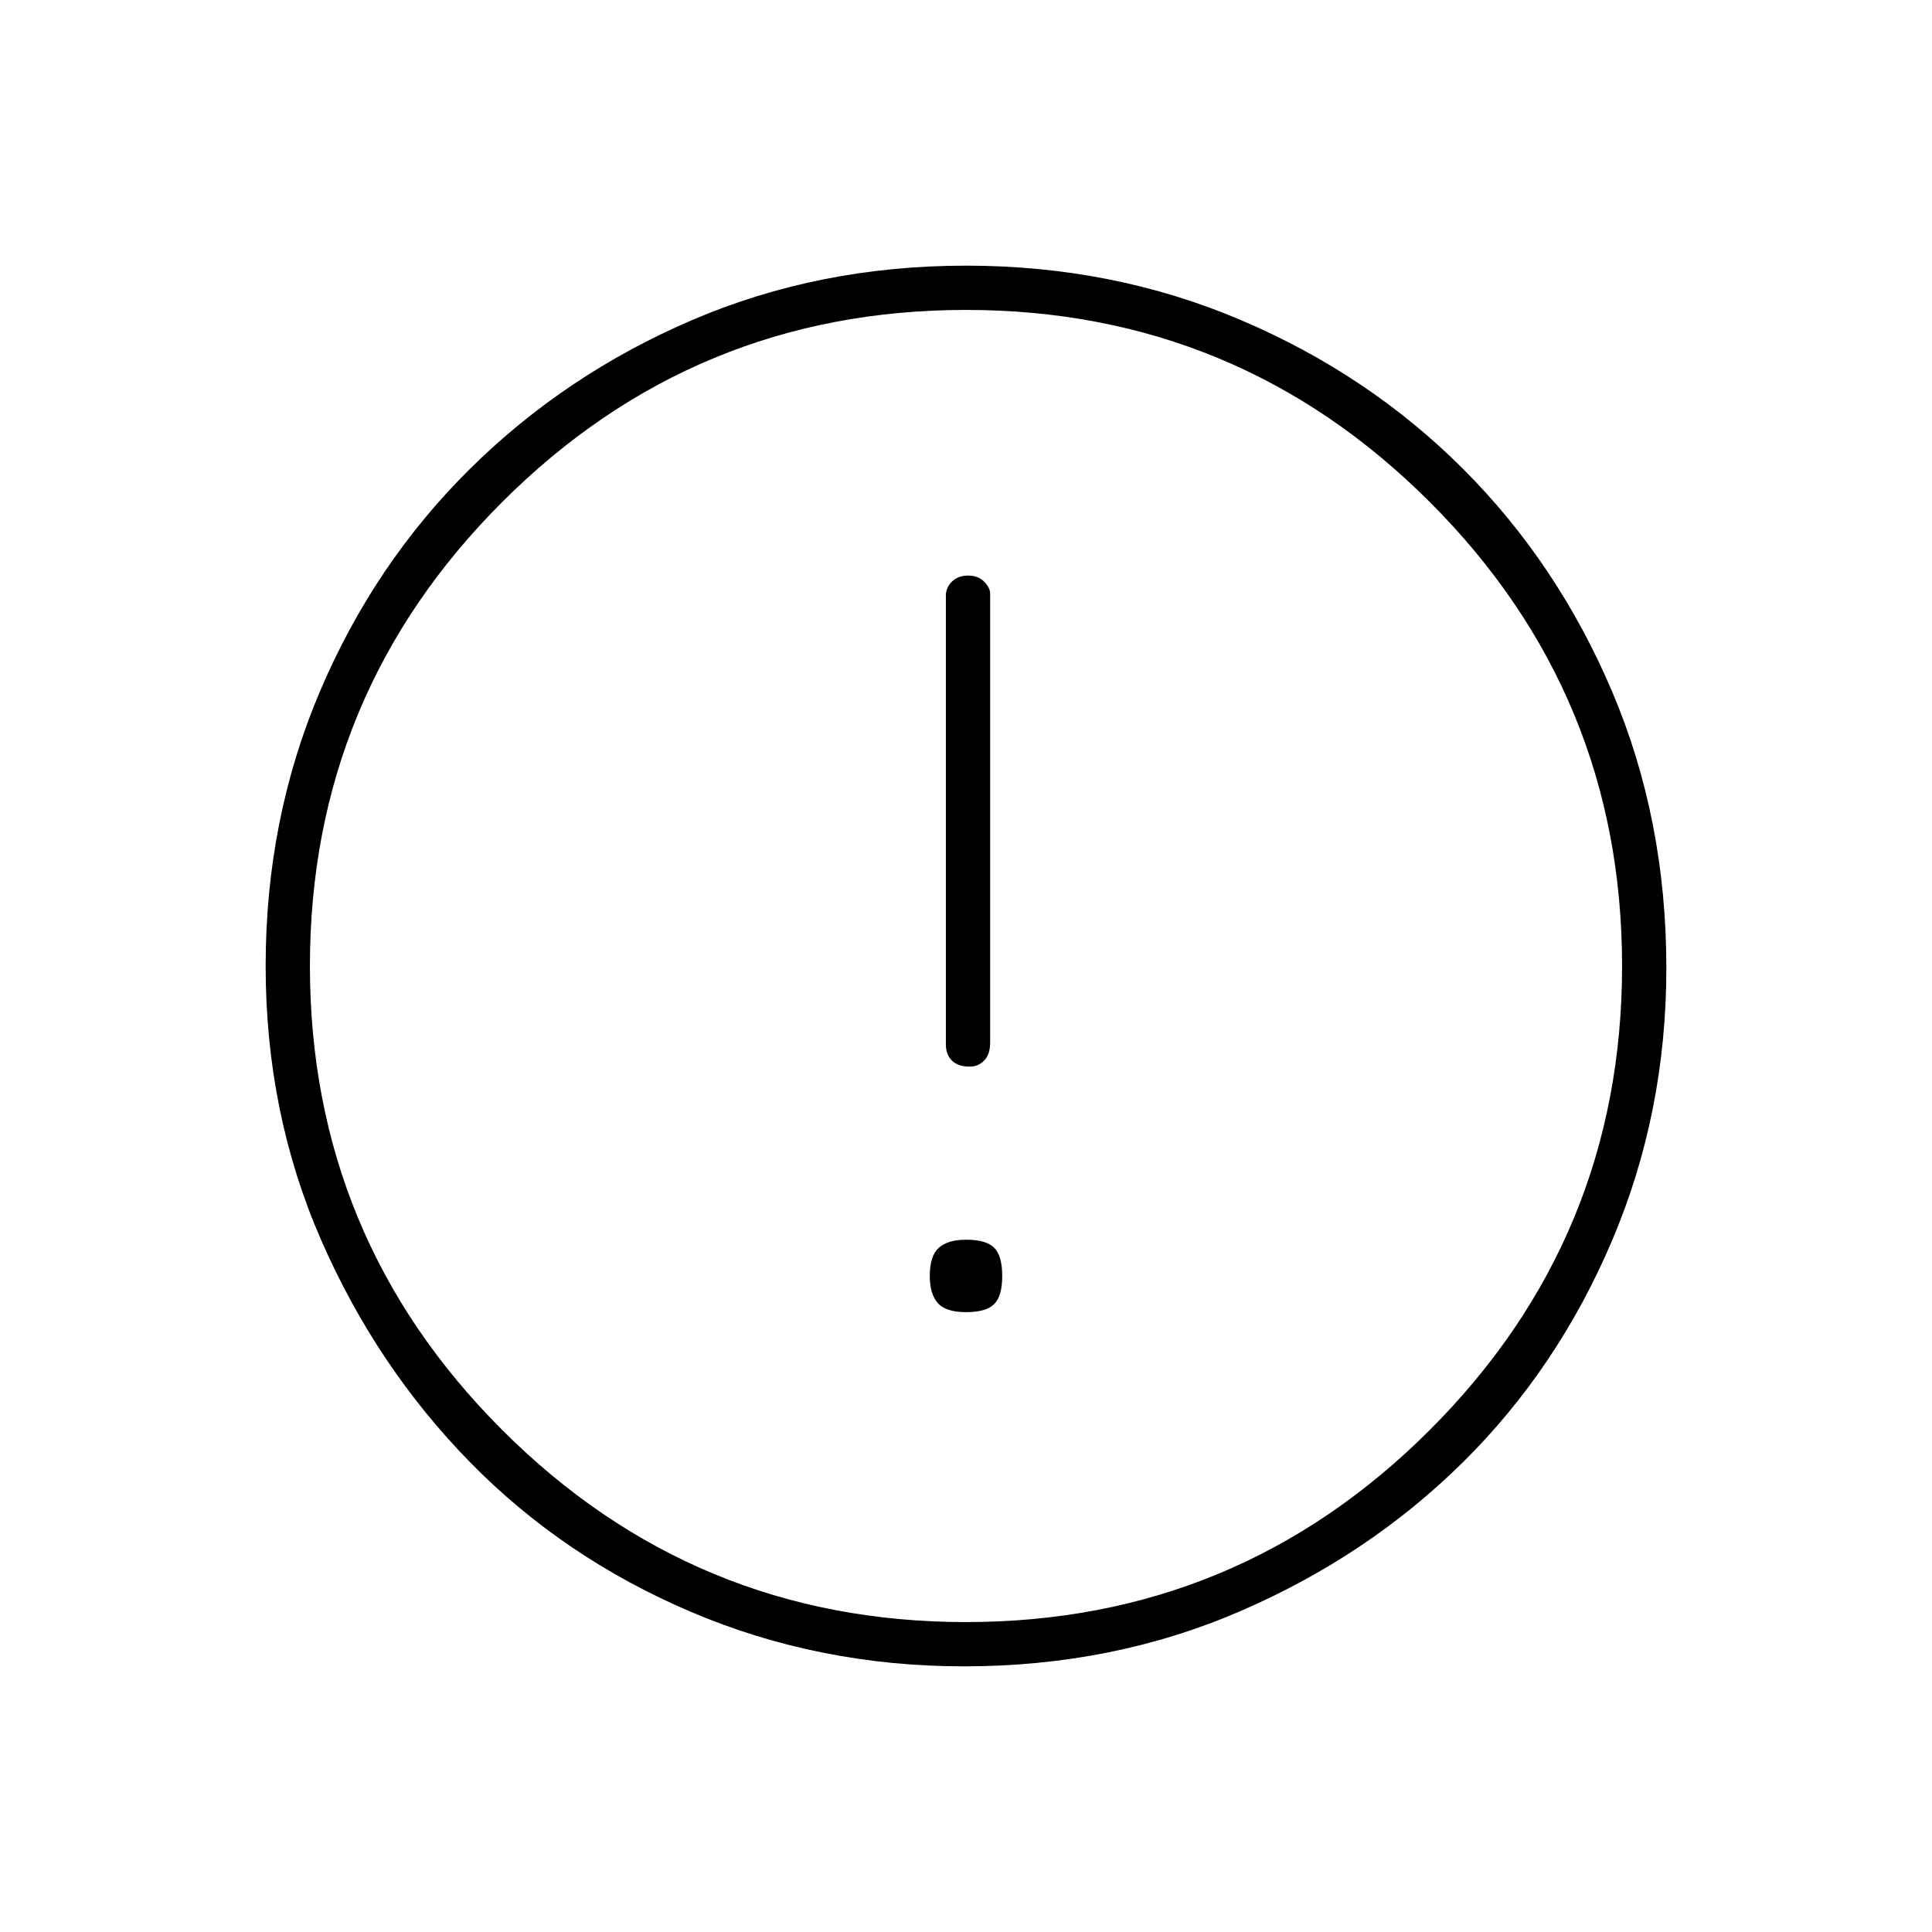 <svg xmlns="http://www.w3.org/2000/svg" height="48" width="48"><path d="M24.1 26.5Q24.3 26.5 24.45 26.35Q24.6 26.2 24.6 25.9V14.75Q24.6 14.6 24.45 14.45Q24.3 14.3 24.05 14.3Q23.8 14.3 23.65 14.45Q23.5 14.6 23.5 14.8V25.95Q23.5 26.2 23.65 26.35Q23.8 26.5 24.1 26.5ZM24 32.6Q24.5 32.6 24.7 32.4Q24.9 32.2 24.9 31.7Q24.9 31.2 24.7 31Q24.5 30.8 24 30.8Q23.55 30.8 23.325 31Q23.1 31.2 23.1 31.7Q23.1 32.15 23.3 32.375Q23.5 32.6 24 32.6ZM23.95 41.4Q20.35 41.4 17.175 40.05Q14 38.7 11.675 36.325Q9.35 33.95 7.975 30.8Q6.6 27.65 6.6 24Q6.6 20.35 7.95 17.175Q9.3 14 11.675 11.65Q14.05 9.3 17.2 7.95Q20.35 6.6 24 6.6Q27.65 6.6 30.825 7.95Q34 9.3 36.35 11.65Q38.7 14 40.05 17.175Q41.4 20.35 41.4 24.05Q41.4 27.65 40.05 30.825Q38.7 34 36.35 36.325Q34 38.65 30.825 40.025Q27.65 41.4 23.95 41.4ZM24 24Q24 24 24 24Q24 24 24 24Q24 24 24 24Q24 24 24 24Q24 24 24 24Q24 24 24 24Q24 24 24 24Q24 24 24 24ZM24 40.3Q30.75 40.3 35.525 35.525Q40.3 30.75 40.3 24Q40.3 17.25 35.525 12.475Q30.75 7.7 24 7.7Q17.25 7.7 12.475 12.475Q7.7 17.25 7.7 24Q7.7 30.75 12.475 35.525Q17.25 40.3 24 40.3Z"/></svg>